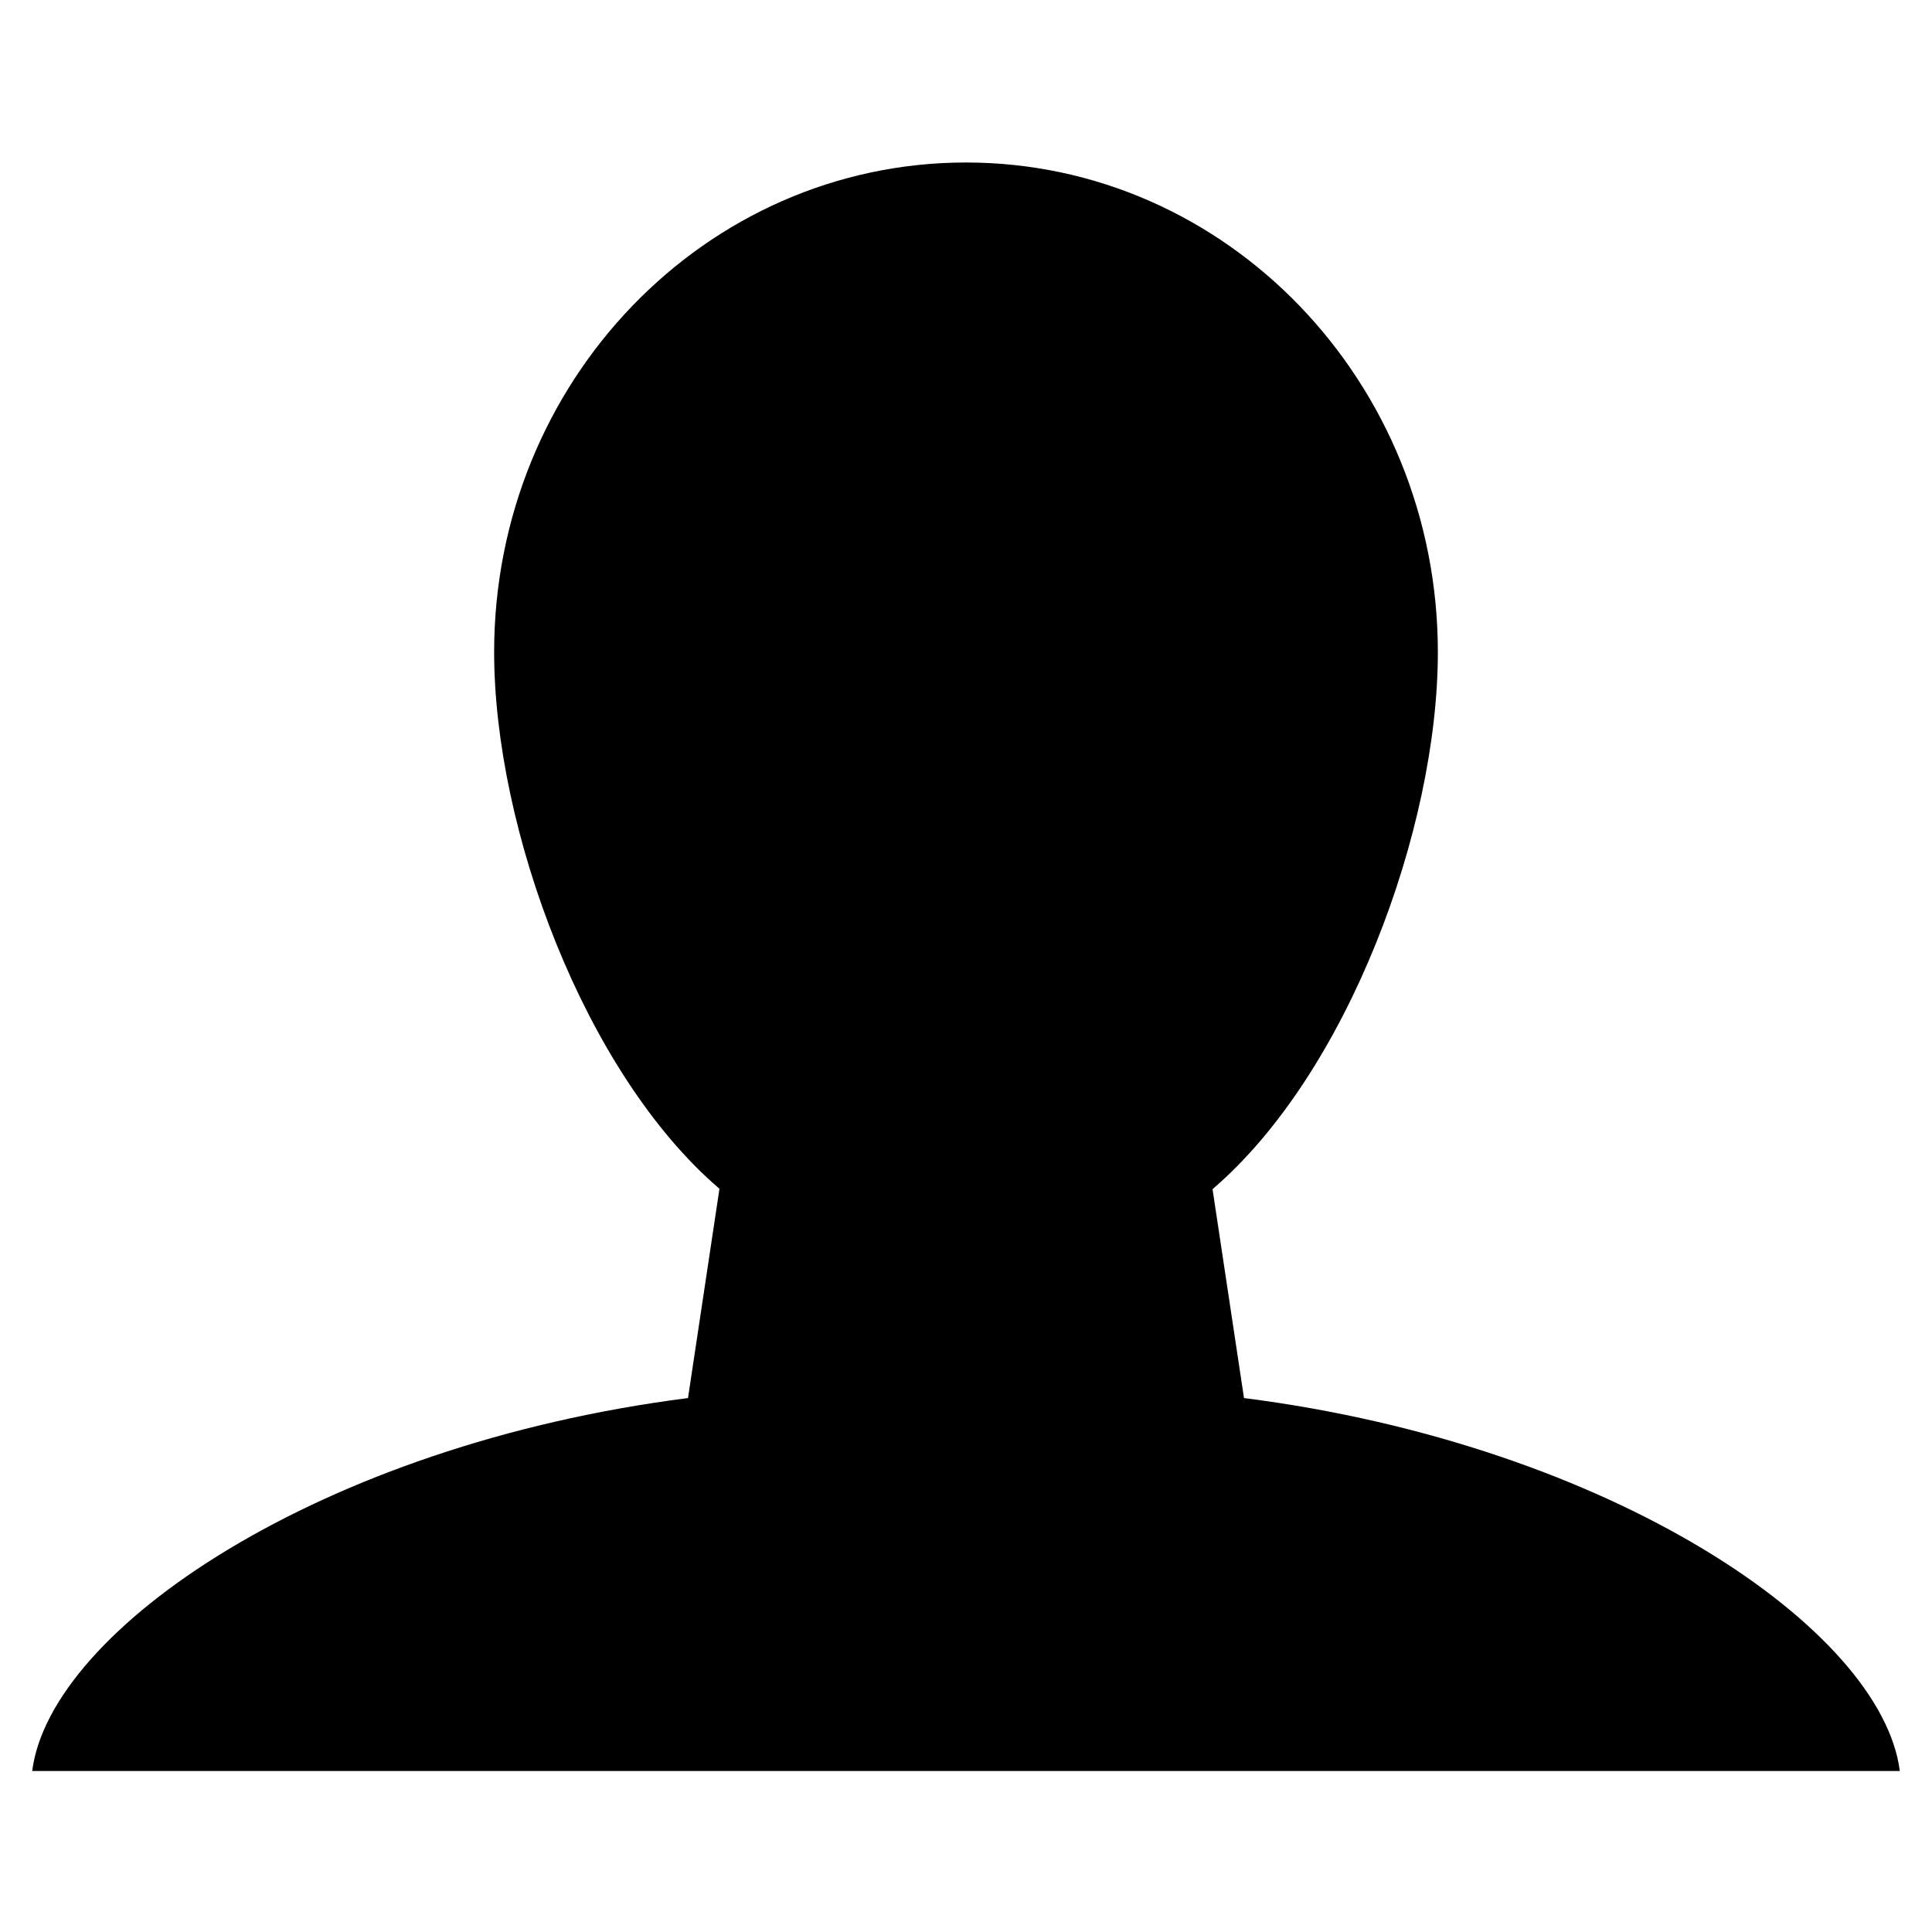 <?xml version="1.0" encoding="utf-8"?>
<!-- Generator: Adobe Illustrator 16.0.0, SVG Export Plug-In . SVG Version: 6.00 Build 0)  -->
<!DOCTYPE svg PUBLIC "-//W3C//DTD SVG 1.1//EN" "http://www.w3.org/Graphics/SVG/1.1/DTD/svg11.dtd">
<svg version="1.1" id="Layer_1" xmlns="http://www.w3.org/2000/svg" xmlns:xlink="http://www.w3.org/1999/xlink" x="0px" y="0px"
	 width="300px" height="300px" viewBox="0 0 300 300" style="enable-background:new 0 0 300 300;" xml:space="preserve">
<path d="M193.167,217.089l-4.885-32.439c20.987-17.975,34.987-55.936,34.987-83.367c0-41.992-32.804-76.05-73.27-76.05
	s-73.27,34.034-73.27,76.026c0,27.431,14,65.356,34.987,83.332l-4.885,32.501C49.758,224.356,7.788,253,5,275h290
	C292.212,253,250.241,224.354,193.167,217.089z"/>
<g id="Restricted">
</g>
<g id="Help">
</g>
</svg>
